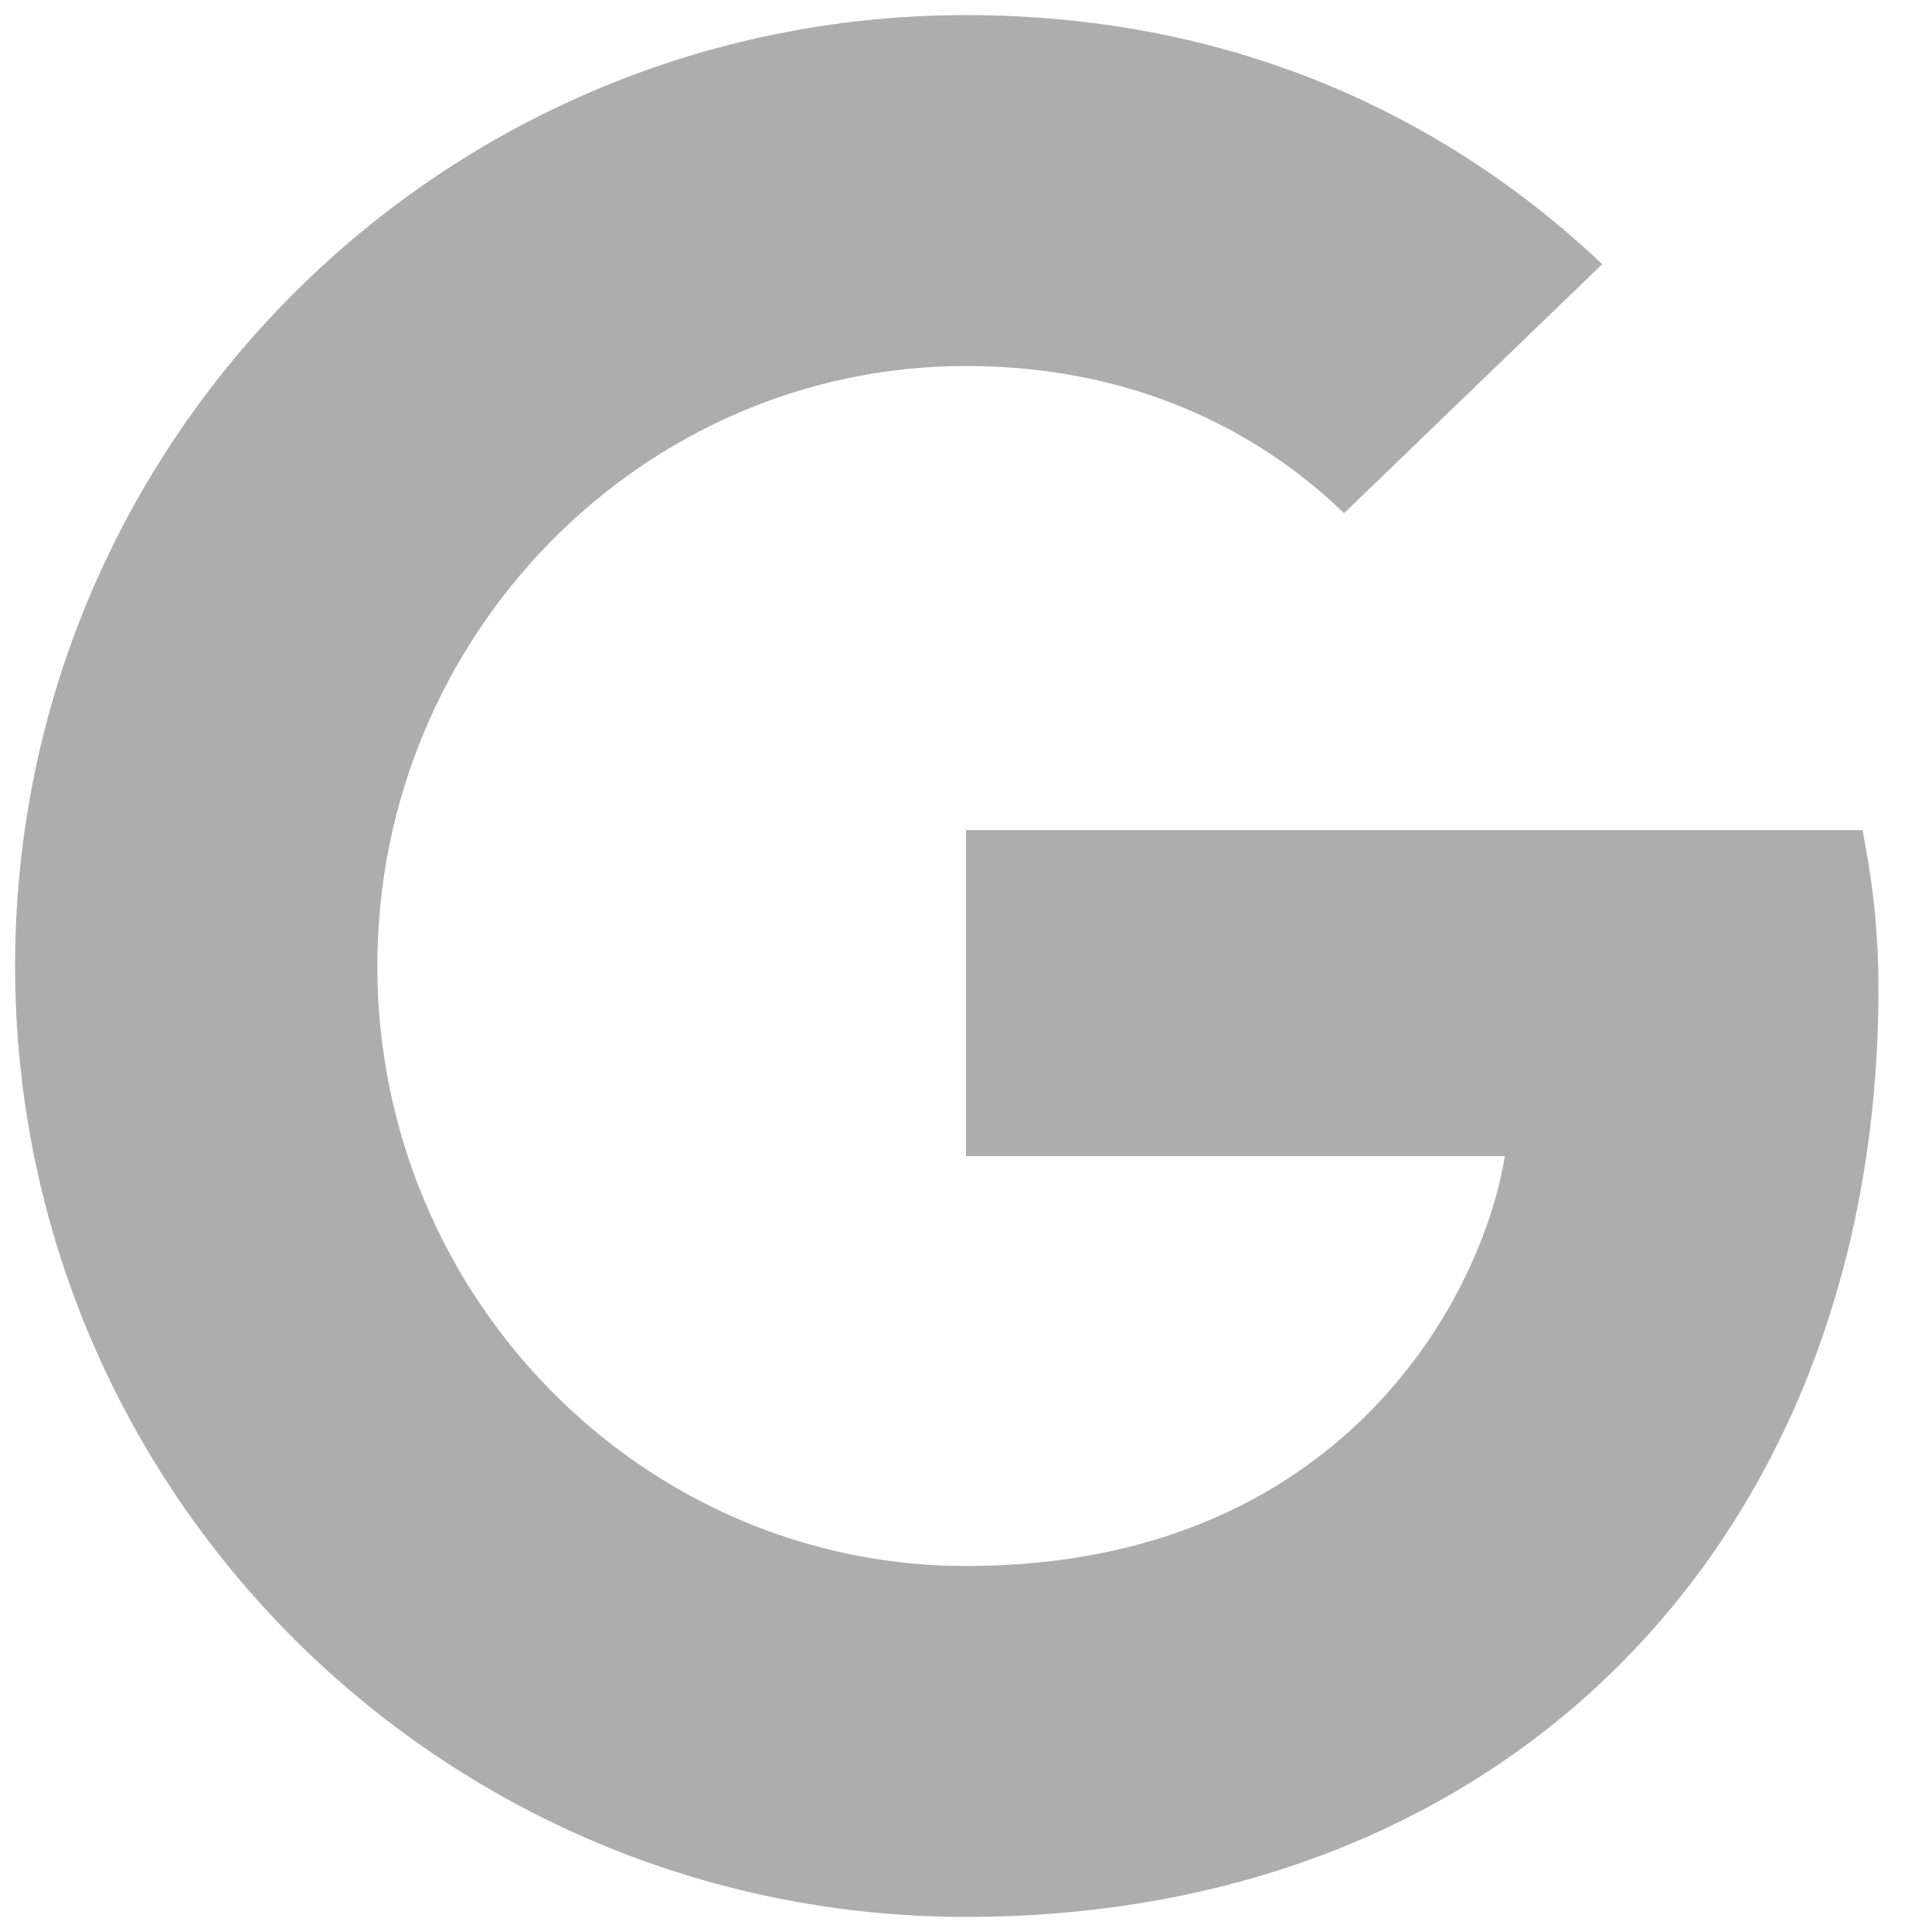 <svg width="32" height="32" viewBox="0 0 32 32" fill="none" xmlns="http://www.w3.org/2000/svg">
<path fill-rule="evenodd" clip-rule="evenodd" d="M16 13.75V19.15H24.925C24.55 21.475 22.225 25.938 16 25.938C10.637 25.938 6.25 21.475 6.25 16C6.25 10.525 10.637 6.062 16 6.062C19.075 6.062 21.1 7.375 22.262 8.5L26.538 4.375C23.8 1.788 20.238 0.25 16 0.25C7.3 0.25 0.25 7.3 0.25 16C0.25 24.7 7.3 31.75 16 31.75C25.075 31.75 31.113 25.375 31.113 16.375C31.113 15.325 31 14.537 30.85 13.75H16Z" fill="#ADADAD"/>
</svg>
